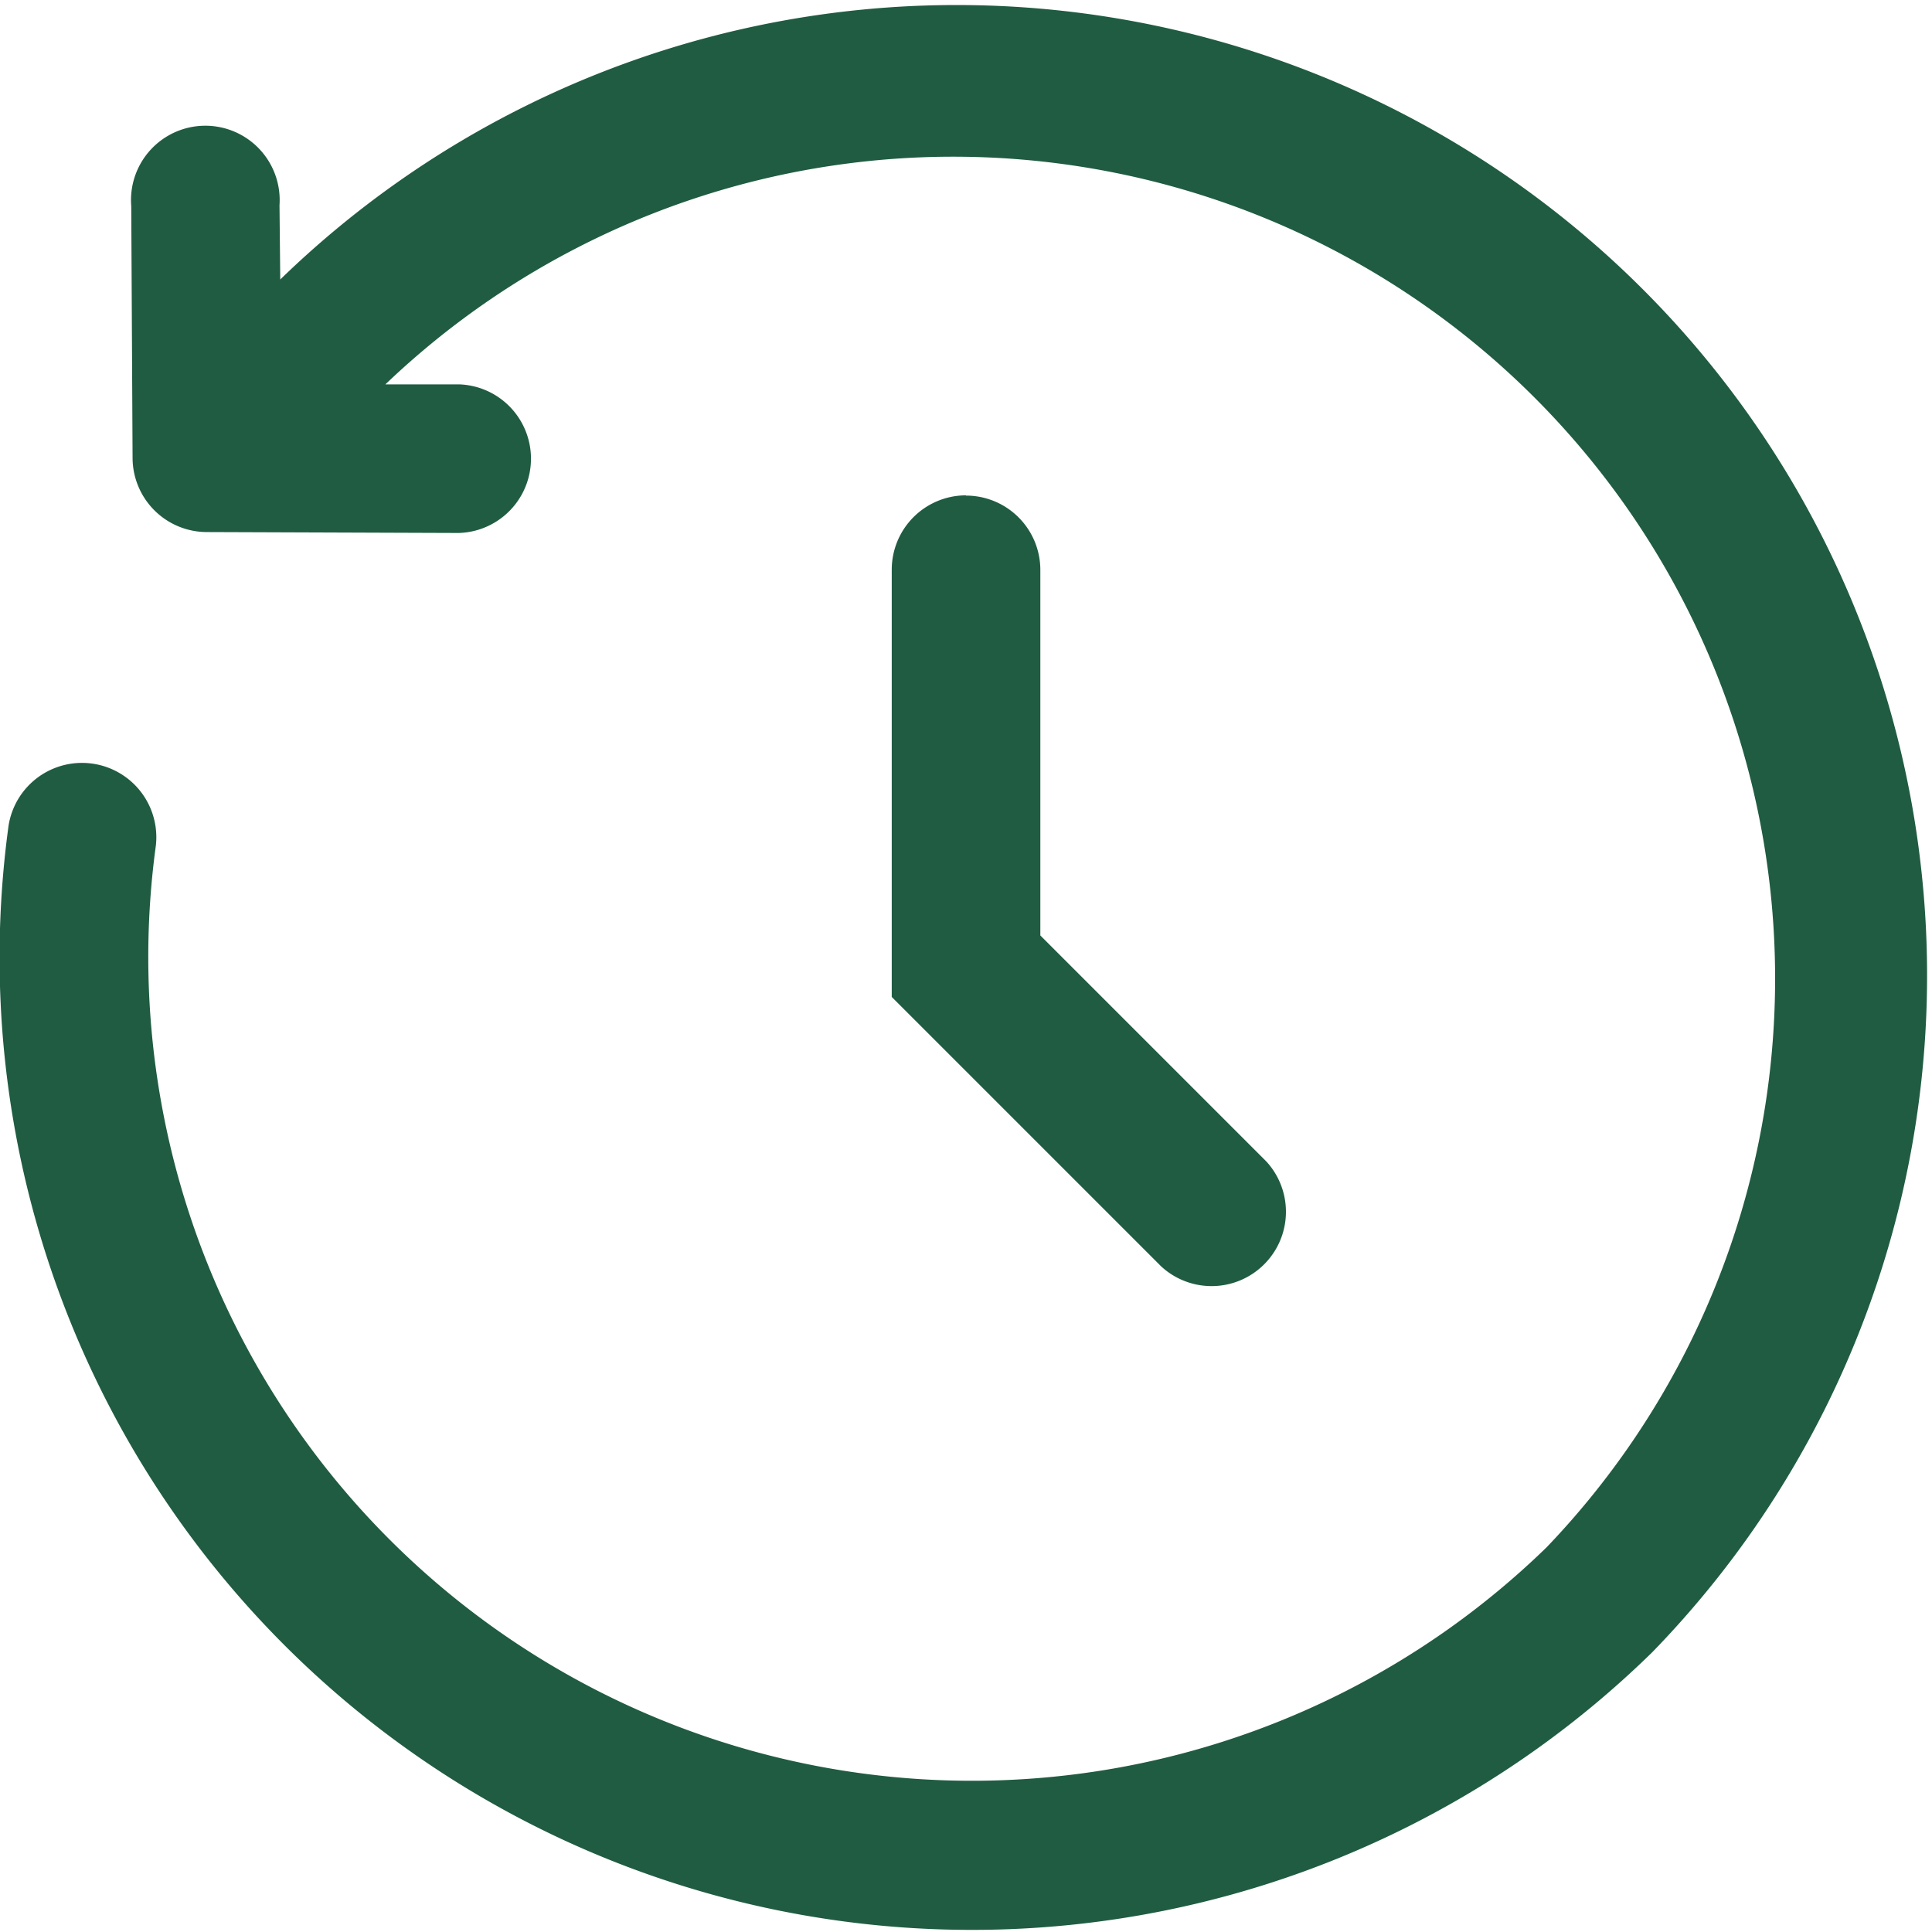 <svg xmlns="http://www.w3.org/2000/svg" width="23.156" height="23.156" viewBox="0 0 23.156 23.156">
  <path id="history-svgrepo-com" d="M5.609,5.6A11.632,11.632,0,0,1,22.053,22.053a11.654,11.654,0,0,1-19.7-9.91.891.891,0,0,1,1.765.242,9.873,9.873,0,0,0,16.671,8.408A9.851,9.851,0,0,0,6.869,6.857l.888,0a.891.891,0,0,1-.009,1.781L4.725,8.627a.891.891,0,0,1-.886-.886L3.823,4.719A.891.891,0,1,1,5.6,4.71Zm8.219,2.59a.891.891,0,0,1,.891.891v4.381l2.708,2.708a.891.891,0,0,1-1.259,1.259l-3.23-3.23V9.078A.891.891,0,0,1,13.828,8.187Z" transform="translate(-2.25 -2.25)" fill="#205c42" fill-rule="evenodd"/>
</svg>

